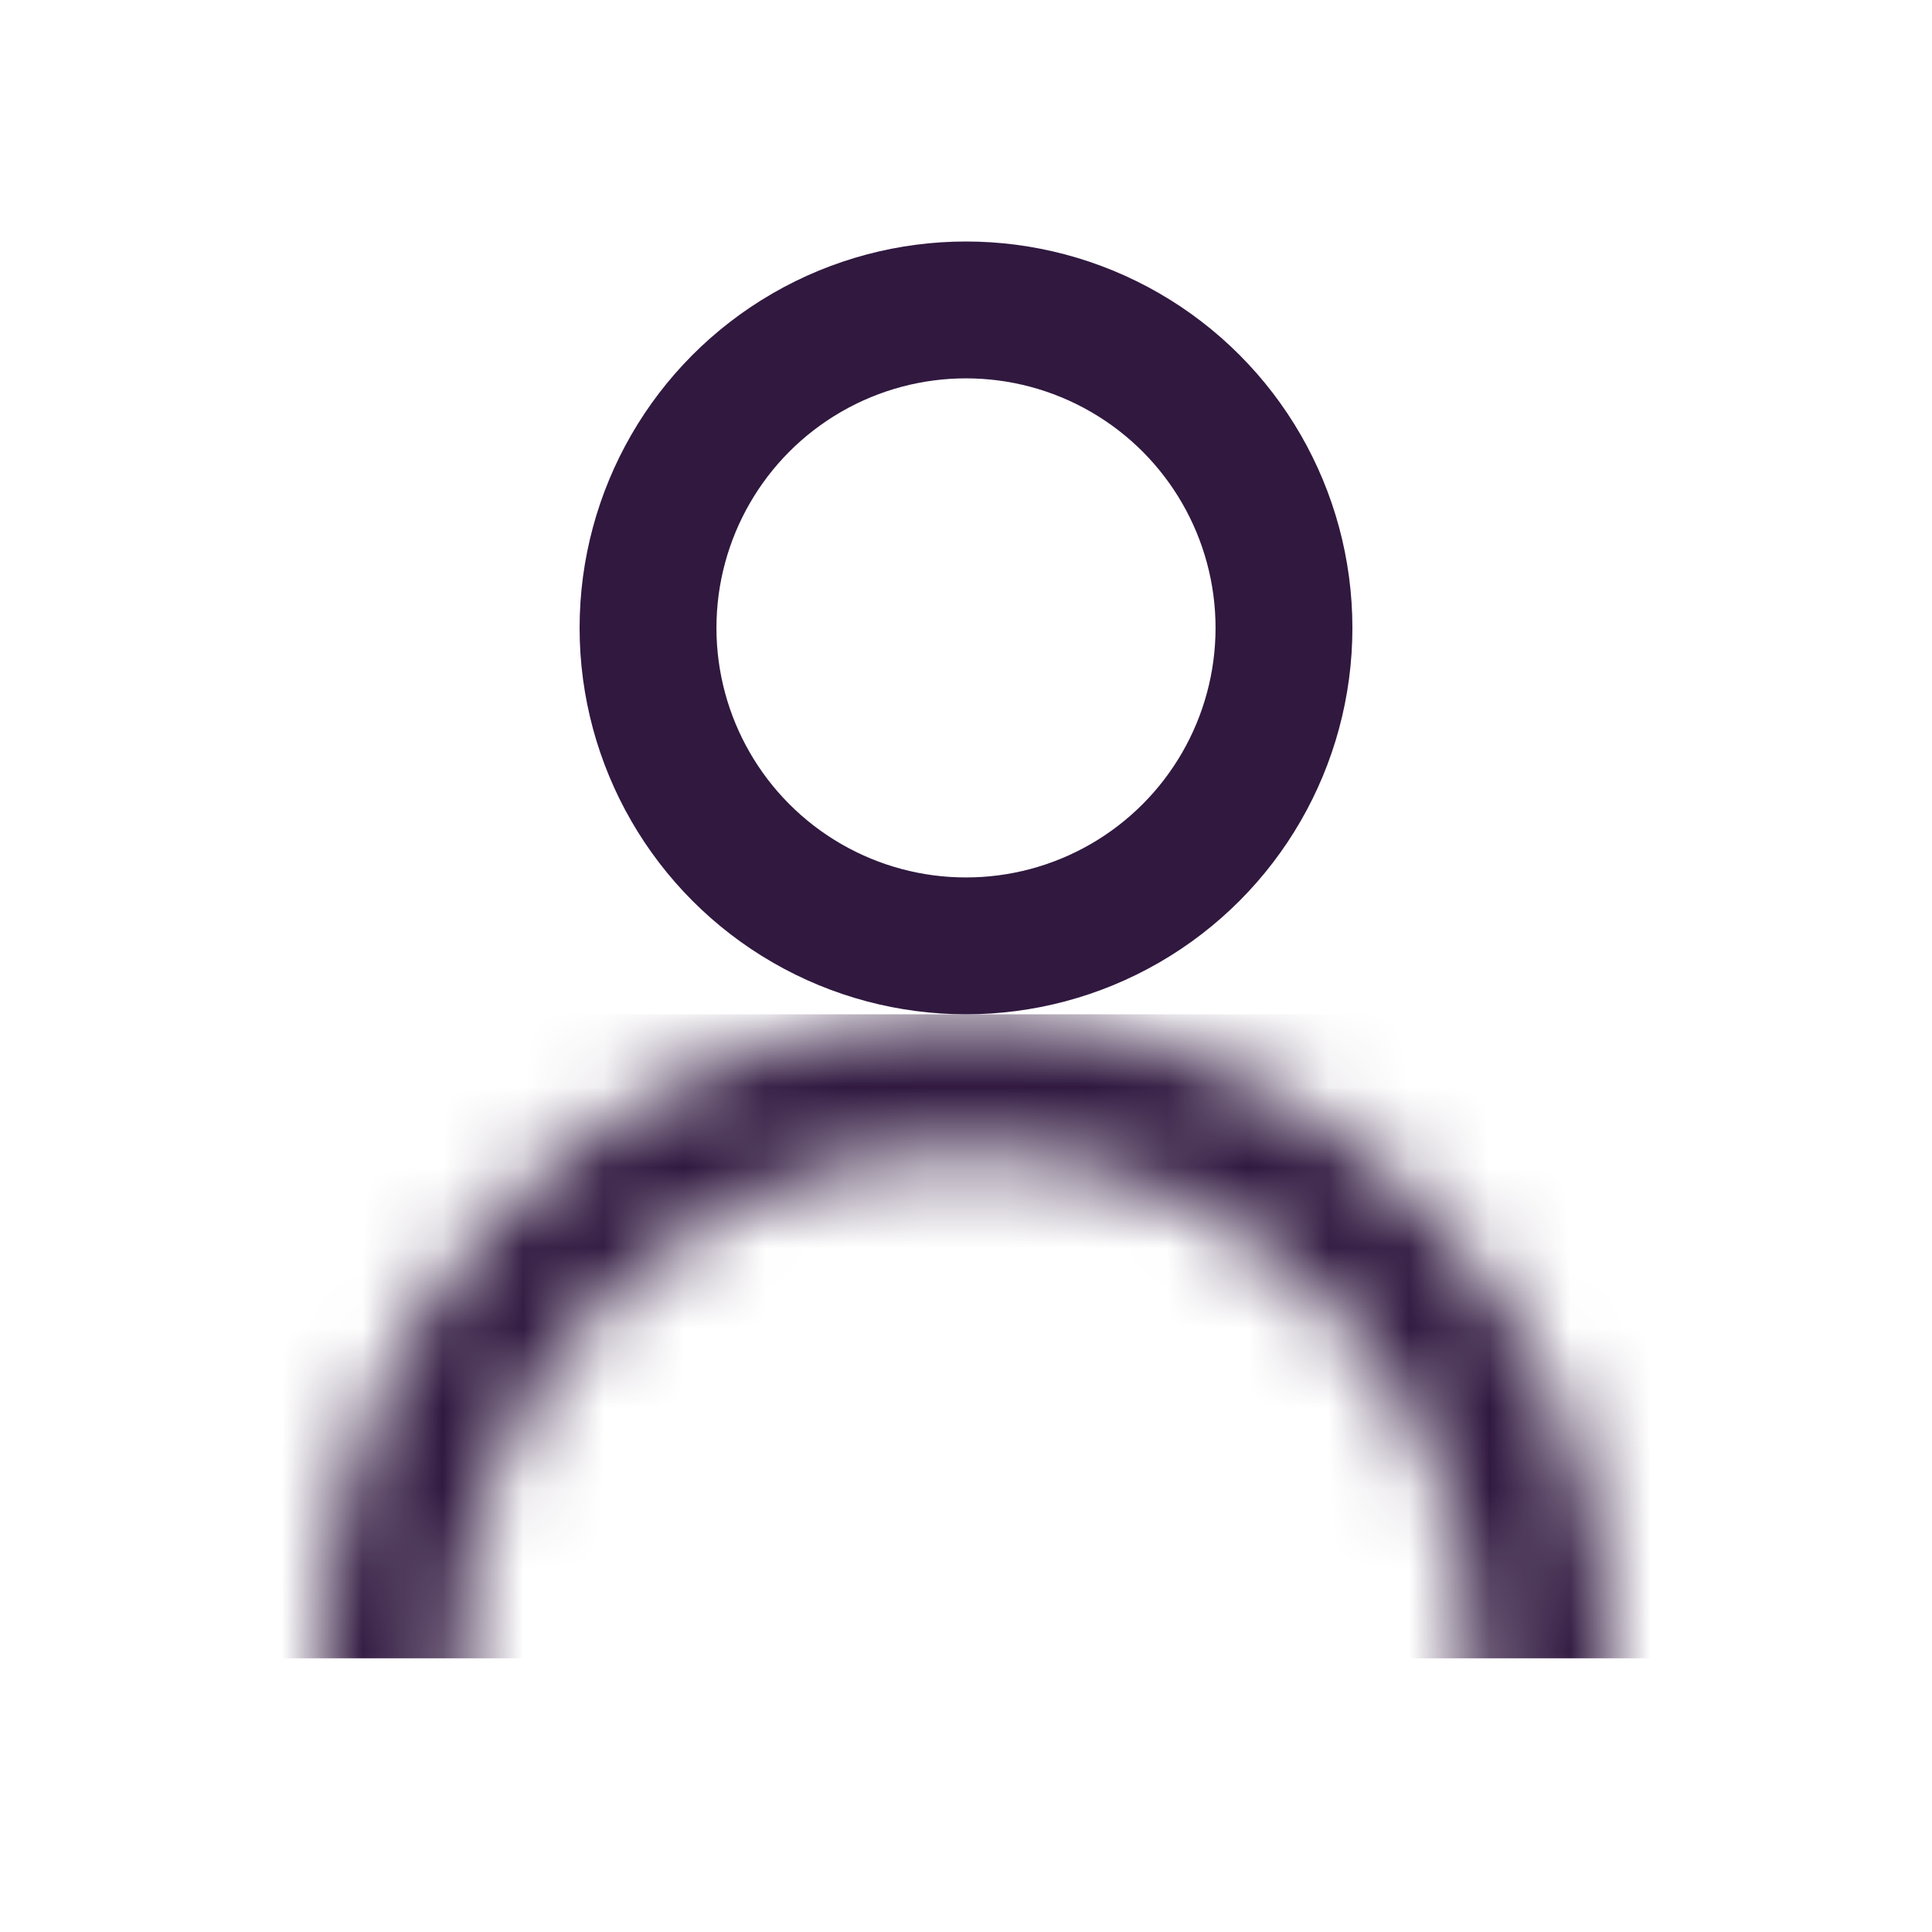 <svg width="24" height="24" viewBox="0 0 24 24" fill="none" xmlns="http://www.w3.org/2000/svg">
        <g clip-path="url(#clip0)">
        <circle cx="12" cy="7.8" r="3.95" stroke="#30183F" stroke-width="1.7"></circle>
        <mask id="mask0" mask-type="alpha" maskUnits="userSpaceOnUse" x="4" y="12" width="16" height="17">
        <circle cx="12" cy="20.6" r="7.15" stroke="#9081AC" stroke-width="1.7"></circle>
        </mask>
        <g mask="url(#mask0)">
        <rect x="-2.4" y="12.6" width="27.2" height="8" fill="#30183F"></rect>
        </g>
        </g>
        <defs>
        <clipPath id="clip0">
        <rect width="24" height="24" fill="white"></rect>
        </clipPath>
        </defs>
        </svg>